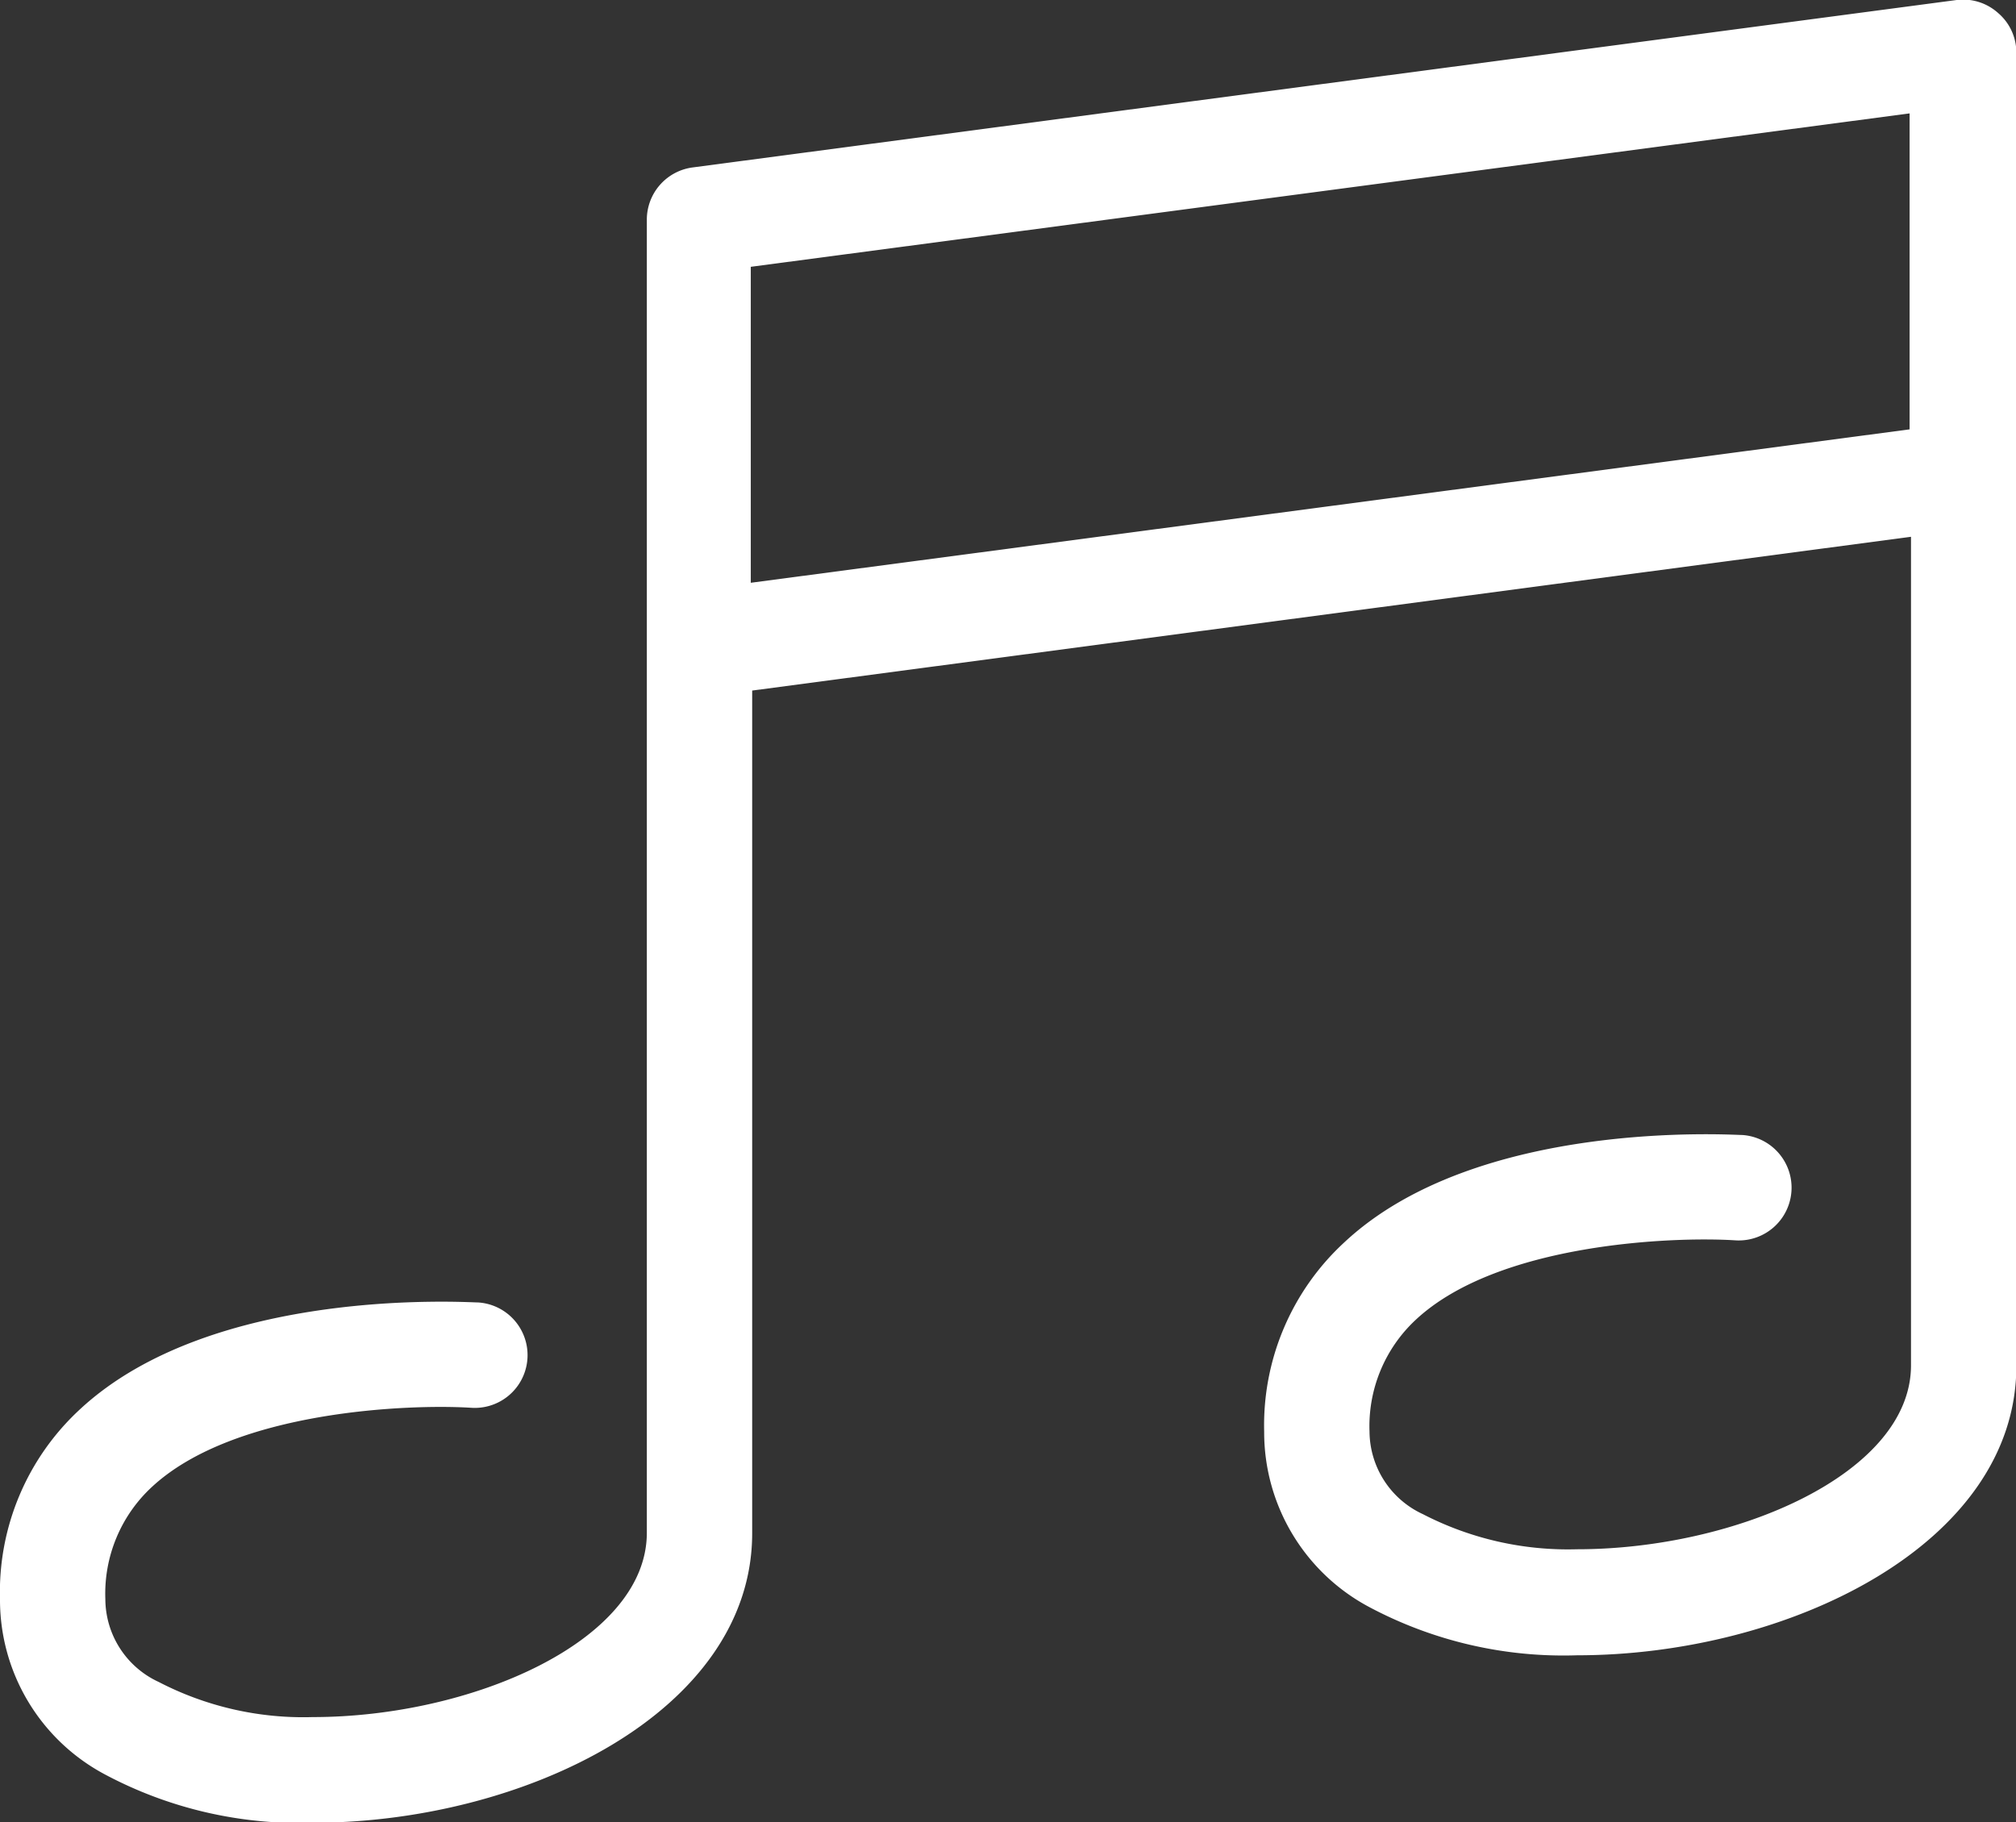 <svg xmlns="http://www.w3.org/2000/svg" viewBox="0 0 57.41 51.91"><rect x="0" y="0" width="57.41" height="51.91" fill="#333333" stroke="none"/><defs><style>.cls-1{fill:#fff;}</style></defs><title>Risorsa 3</title><g id="Livello_2" data-name="Livello 2"><g id="Livello_1-2" data-name="Livello 1"><path class="cls-1" d="M56.9.37A1.49,1.49,0,0,0,55.72,0l-36,4.77a1.5,1.5,0,0,0-1.3,1.49V43.66c0,3.09-5,5.25-9.51,5.25a8.94,8.94,0,0,1-4.39-1A2.61,2.61,0,0,1,3,45.55a4.14,4.14,0,0,1,1.32-3.19c2.35-2.19,7.36-2.37,9.1-2.26a1.5,1.5,0,0,0,.2-3c-.31,0-7.56-.48-11.35,3.05A7.08,7.08,0,0,0,0,45.55a5.63,5.63,0,0,0,3,5,11.76,11.76,0,0,0,5.91,1.37c6,0,12.51-3.15,12.51-8.25v-24l33-4.38V38.89c0,3.09-5,5.24-9.51,5.24a9,9,0,0,1-4.39-1A2.61,2.61,0,0,1,39,40.78a4.14,4.14,0,0,1,1.32-3.19c2.35-2.19,7.36-2.37,9.09-2.26a1.5,1.5,0,0,0,.21-3c-.31,0-7.56-.48-11.34,3.06A7.08,7.08,0,0,0,36,40.78a5.64,5.64,0,0,0,3,5,11.76,11.76,0,0,0,5.91,1.37c6,0,12.51-3.15,12.51-8.24V1.5A1.48,1.48,0,0,0,56.9.37ZM21.38,16.6v-9l33-4.37v9Z"/></g></g></svg>